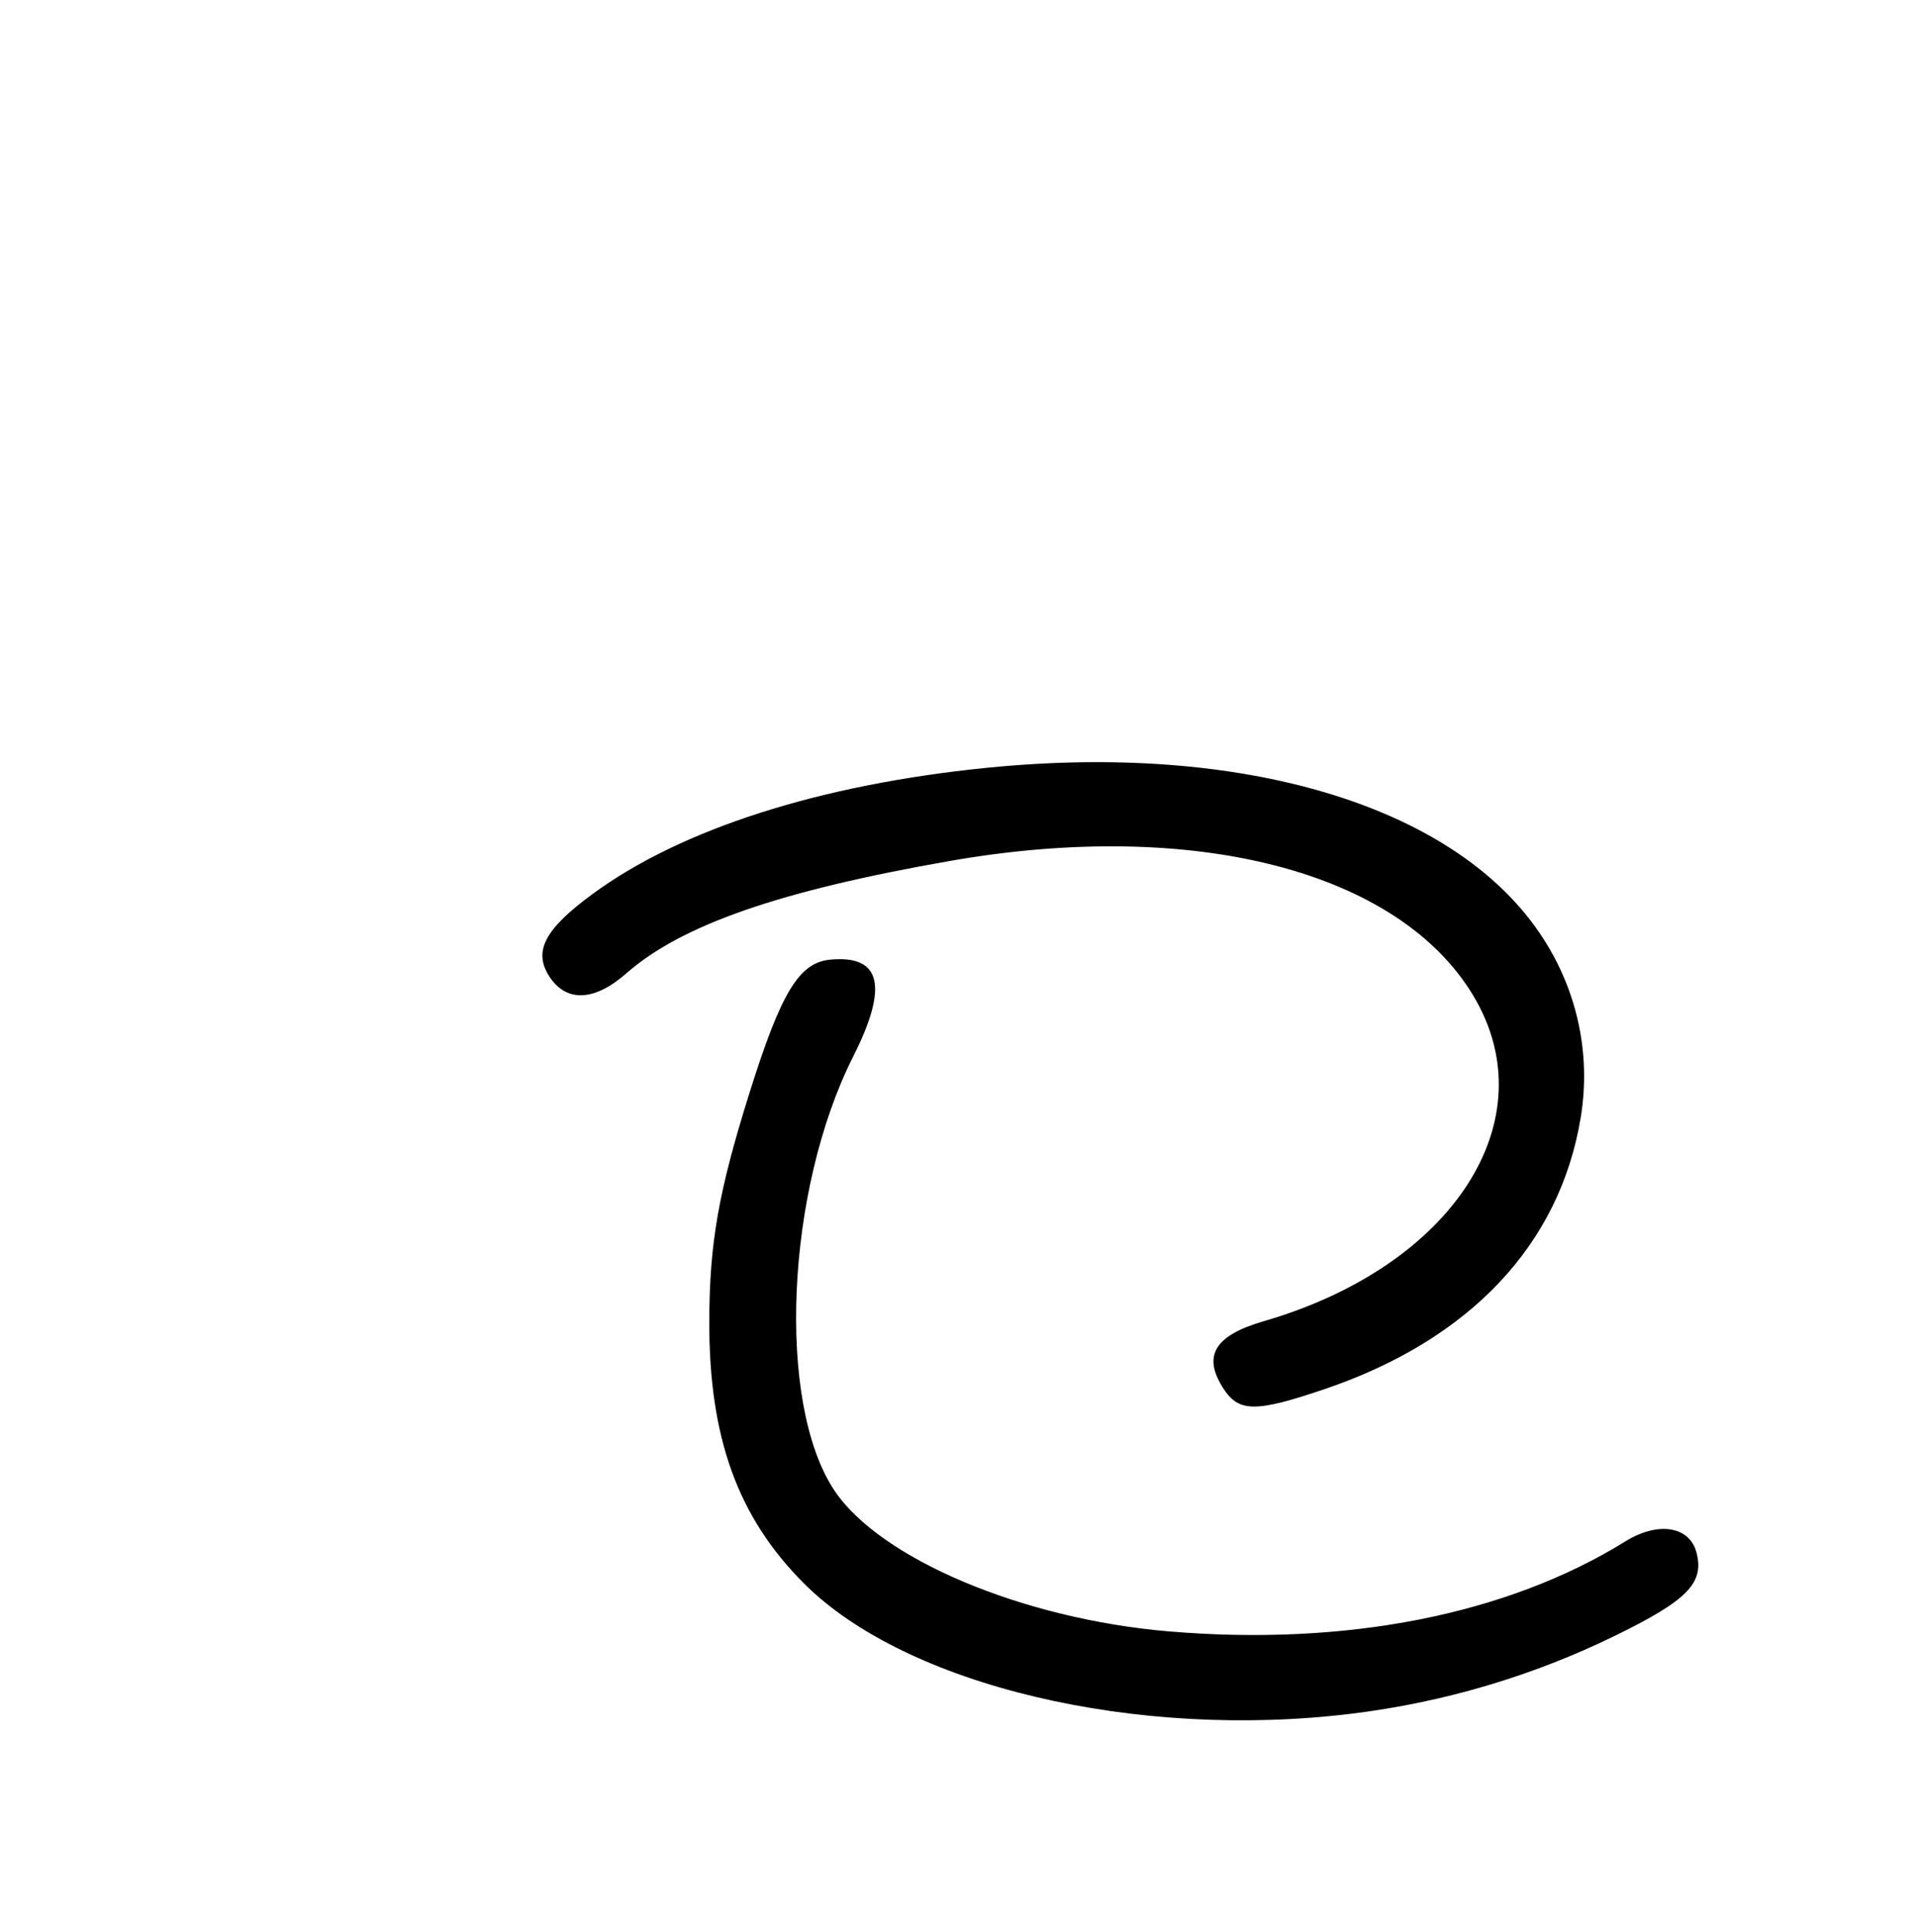 <?xml version="1.0" encoding="UTF-8" standalone="no"?>
<!DOCTYPE svg PUBLIC "-//W3C//DTD SVG 1.1//EN" "http://www.w3.org/Graphics/SVG/1.1/DTD/svg11.dtd" >
<svg xmlns="http://www.w3.org/2000/svg" xmlns:xlink="http://www.w3.org/1999/xlink" version="1.1" viewBox="0 0 256 258">
 <g >
 <path fill="currentColor"
d=" M 180.50 228.89 C 192.77 227.39 204.71 223.85 215.73 218.45 C 225.34 213.75 227.58 211.46 226.57 207.42 C 225.67 203.84 221.44 203.16 217.05 205.88 C 201.23 215.68 179.74 219.91 156.00 217.89 C 136.49 216.22 117.45 208.17 111.39 199.02 C 103.68 187.36 104.93 158.98 113.93 141.13 C 118.68 131.73 117.68 127.52 110.84 128.18 C 106.70 128.58 104.29 132.57 100.08 146.00 C 95.95 159.17 94.74 166.04 94.72 176.50 C 94.68 192.02 98.53 202.66 107.37 211.50 C 121.00 225.13 151.67 232.42 180.50 228.89 Z  M 176.97 185.51 C 196.31 178.93 208.30 166.21 211.09 149.28 C 212.52 140.61 210.56 131.85 205.52 124.50 C 193.88 107.50 165.82 99.14 131.81 102.55 C 109.48 104.79 90.96 110.72 79.13 119.41 C 72.71 124.12 71.17 127.08 73.38 130.45 C 75.64 133.91 79.39 133.75 83.65 130.00 C 91.04 123.52 104.14 118.97 126.88 114.99 C 159.46 109.29 186.76 116.33 196.75 132.99 C 206.69 149.57 194.10 169.12 168.75 176.47 C 162.16 178.39 160.54 181.12 163.41 185.51 C 165.47 188.65 167.73 188.65 176.97 185.51 Z "/>
</g>
</svg>